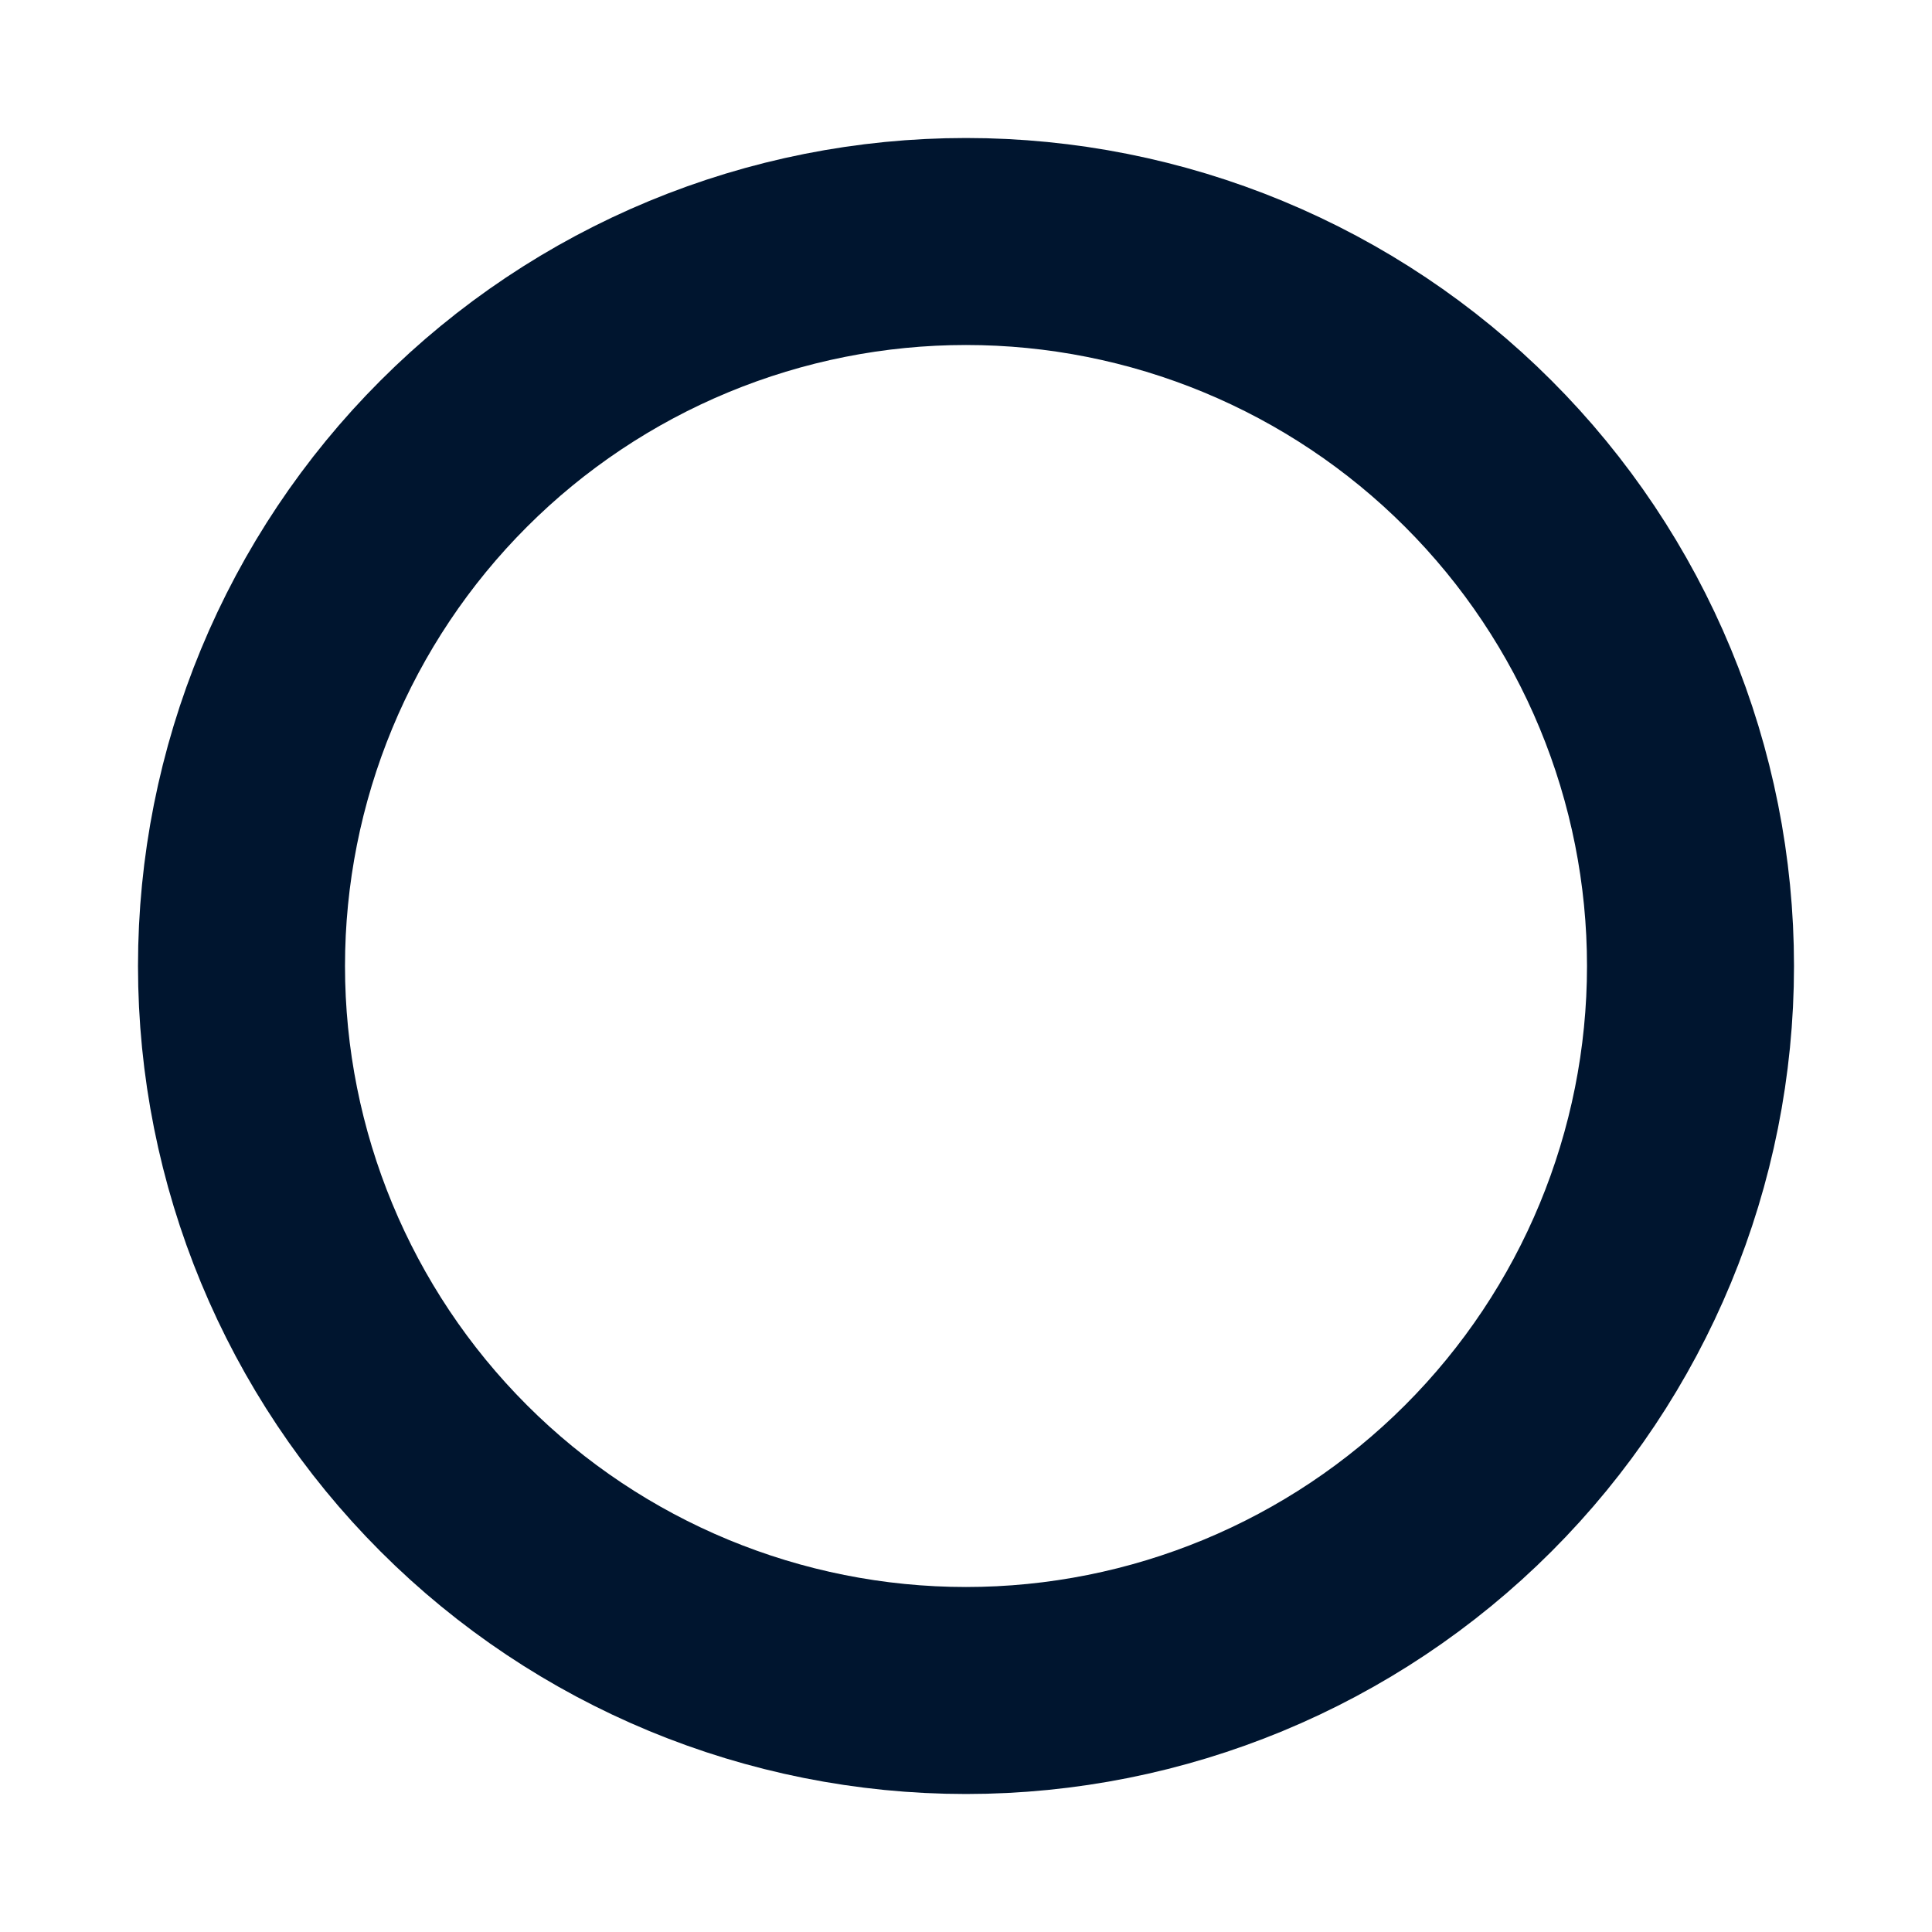 <svg width="112" height="112" viewBox="0 0 112 112" fill="none" xmlns="http://www.w3.org/2000/svg">
<path d="M14 56C14 50.484 15.086 45.023 17.197 39.927C19.308 34.832 22.401 30.202 26.302 26.302C30.202 22.401 34.832 19.308 39.927 17.197C45.023 15.086 50.484 14 56 14C61.516 14 66.977 15.086 72.073 17.197C77.168 19.308 81.798 22.401 85.698 26.302C89.599 30.202 92.692 34.832 94.803 39.927C96.914 45.023 98 50.484 98 56C98 67.139 93.575 77.822 85.698 85.698C77.822 93.575 67.139 98 56 98C44.861 98 34.178 93.575 26.302 85.698C18.425 77.822 14 67.139 14 56Z" stroke="#00152F" stroke-width="12" stroke-linecap="round" stroke-linejoin="round"/>
</svg>
